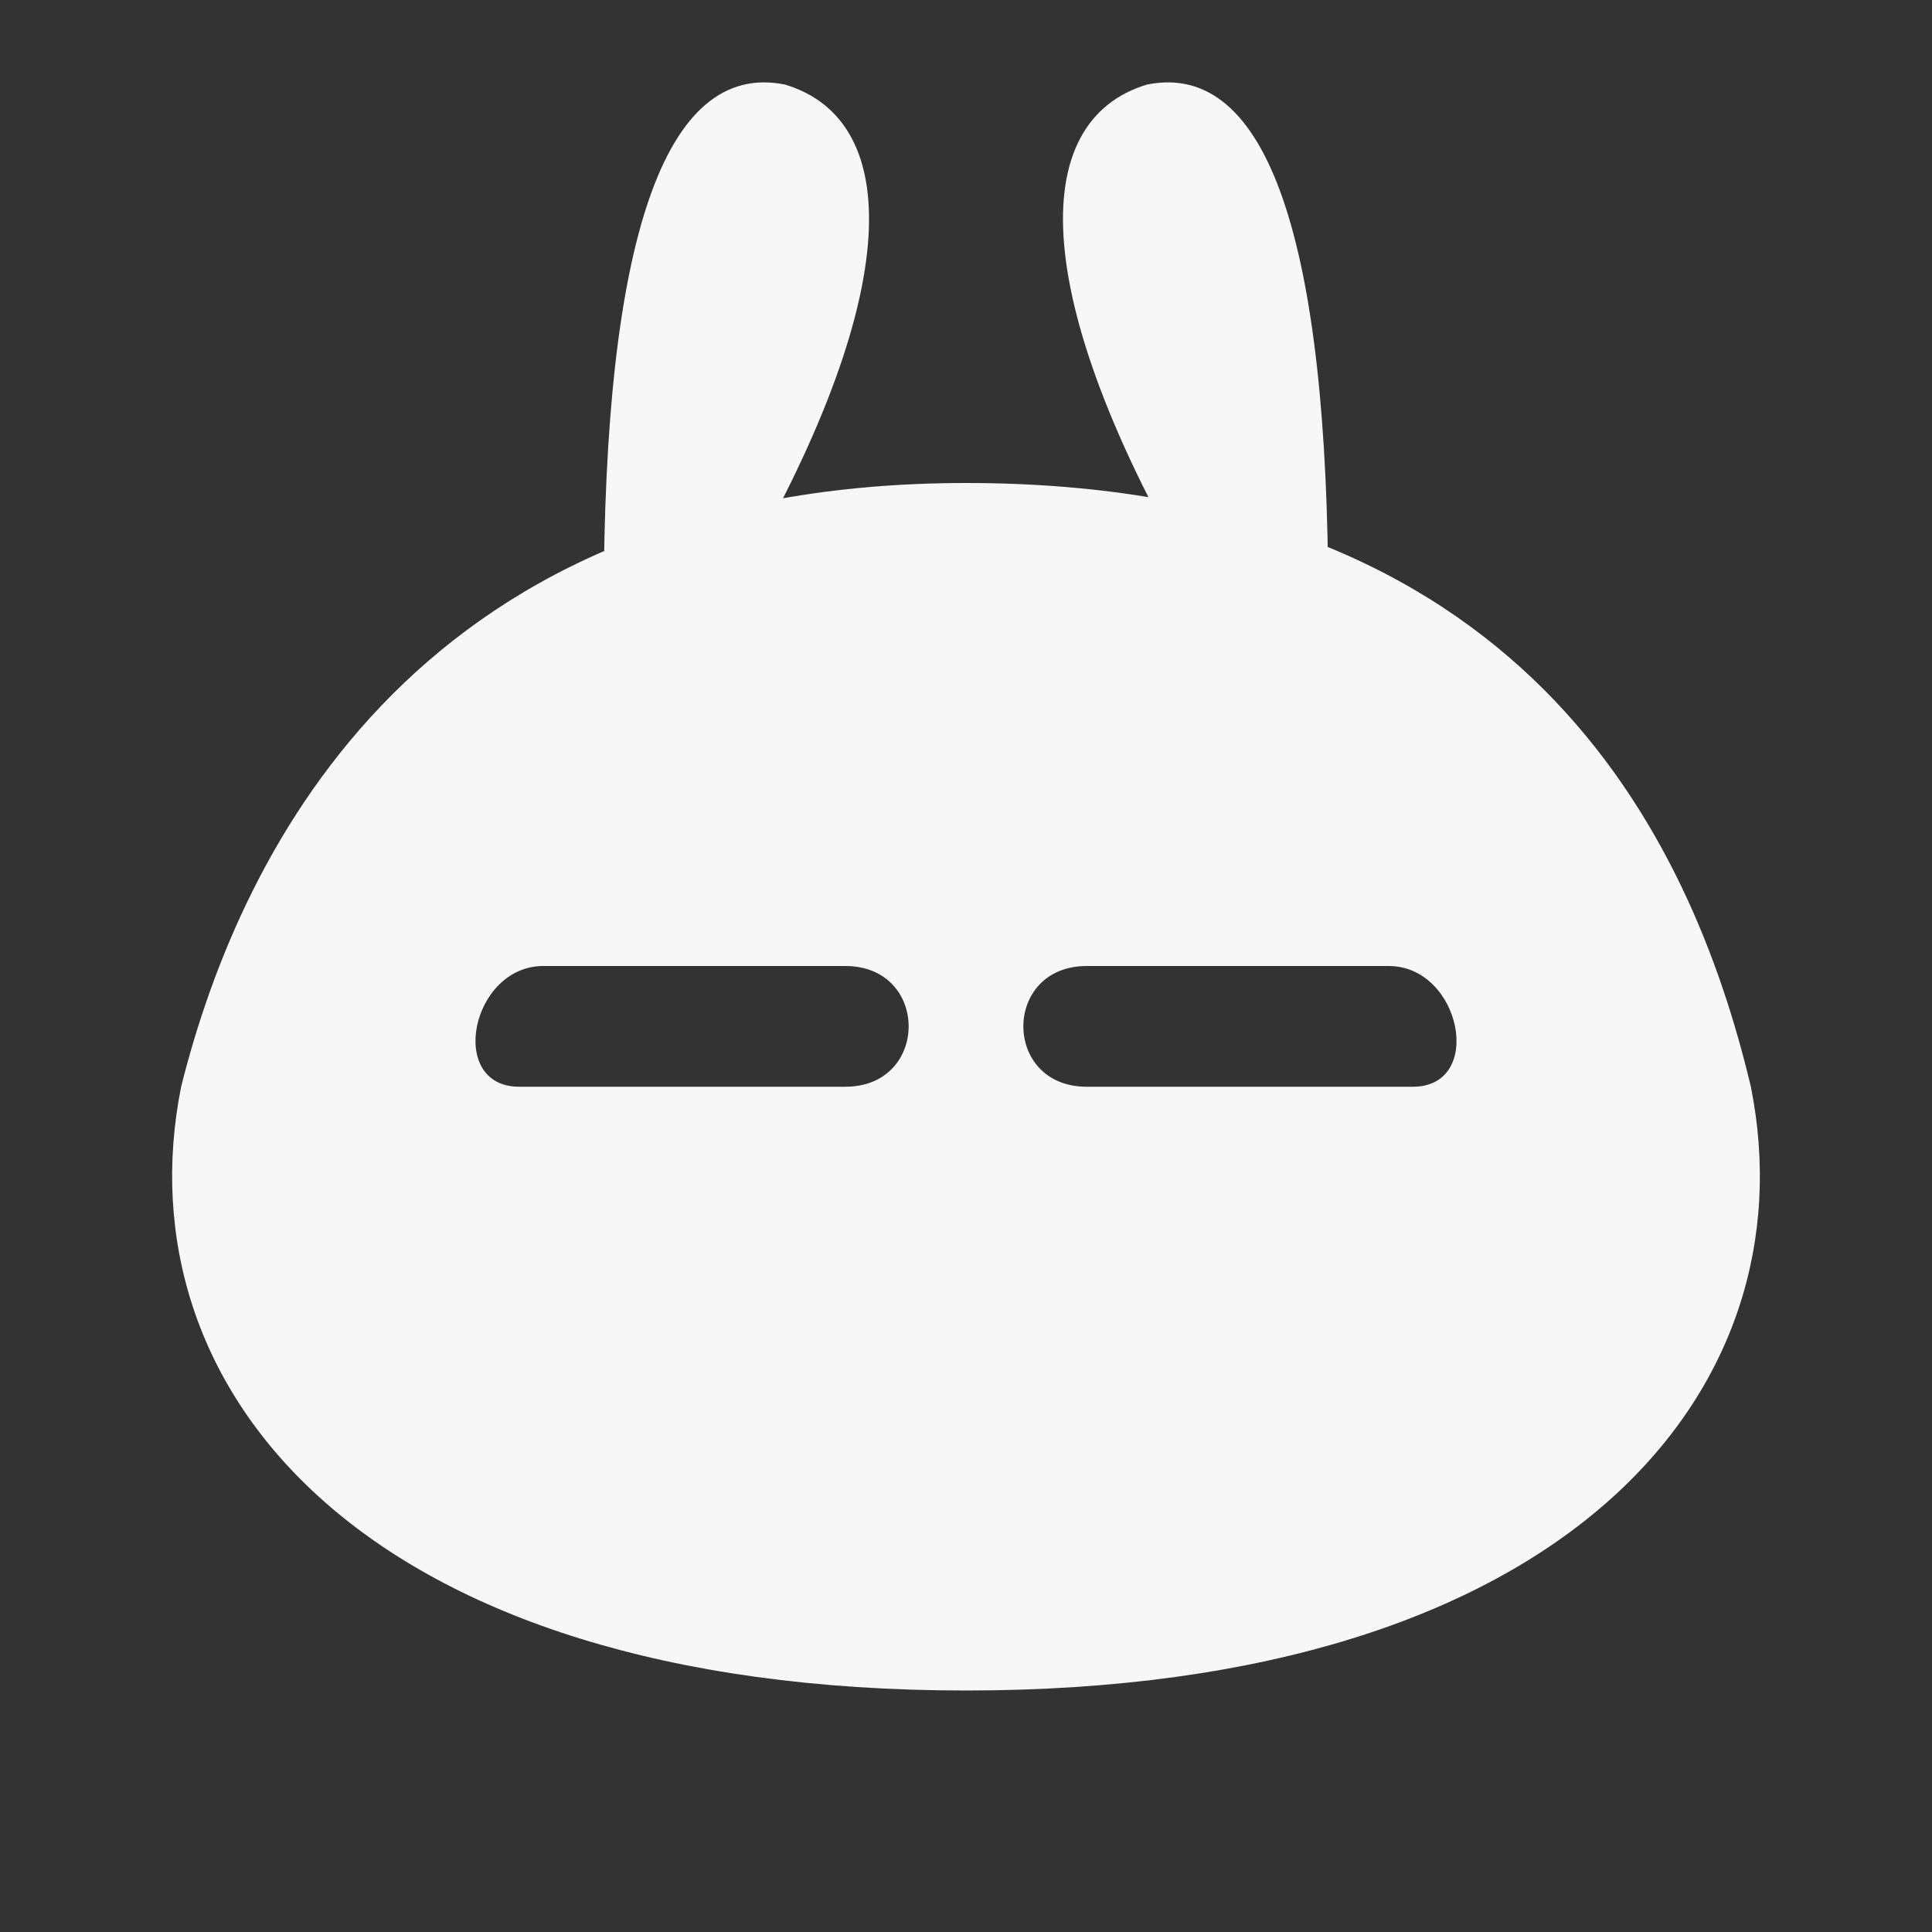 <svg xmlns="http://www.w3.org/2000/svg" xmlns:xlink="http://www.w3.org/1999/xlink" aria-hidden="true" role="img" class="iconify iconify--logos" preserveAspectRatio="xMidYMid meet" viewBox="-8 -9 16 16"><rect x="-8" y="-9" width="16" height="16" fill="#333333" stroke="none"/><defs><linearGradient id="IconifyId1813088fe1fbc01fb466" x1="-.828%" x2="57.636%" y1="7.652%" y2="78.411%"><stop offset="0%" stop-color="#f7f7f7"></stop><stop offset="100%" stop-color="#f7f7f7"></stop></linearGradient></defs><path fill="url(#IconifyId1813088fe1fbc01fb466)" d="M 0 -5 C 4.6 -5 6 -2.1 6.5 0 C 7 2.5 5 5 0 5 C -5 5 -7 2.5 -6.5 0 C -6 -2 -4.5 -5 0 -5 M -3.7 0 L -1 0 C -0.3 0 -0.3 -1 -1 -1 L -3.5 -1 C -4.1 -1 -4.3 0 -3.7 0 M 1 -1 C 0.3 -1 0.3 0 1 0 L 3.7 0 C 4.3 0 4.1 -1 3.5 -1 L 1 -1 M -3 -4 C -3 -7 -2.5 -8.5 -1.5 -8.3 C -0.5 -8 -0.5 -6.5 -2 -4 M 2 -4 C 0.5 -6.5 0.5 -8 1.5 -8.3 C 2.5 -8.5 3 -7 3 -4"></path></svg>